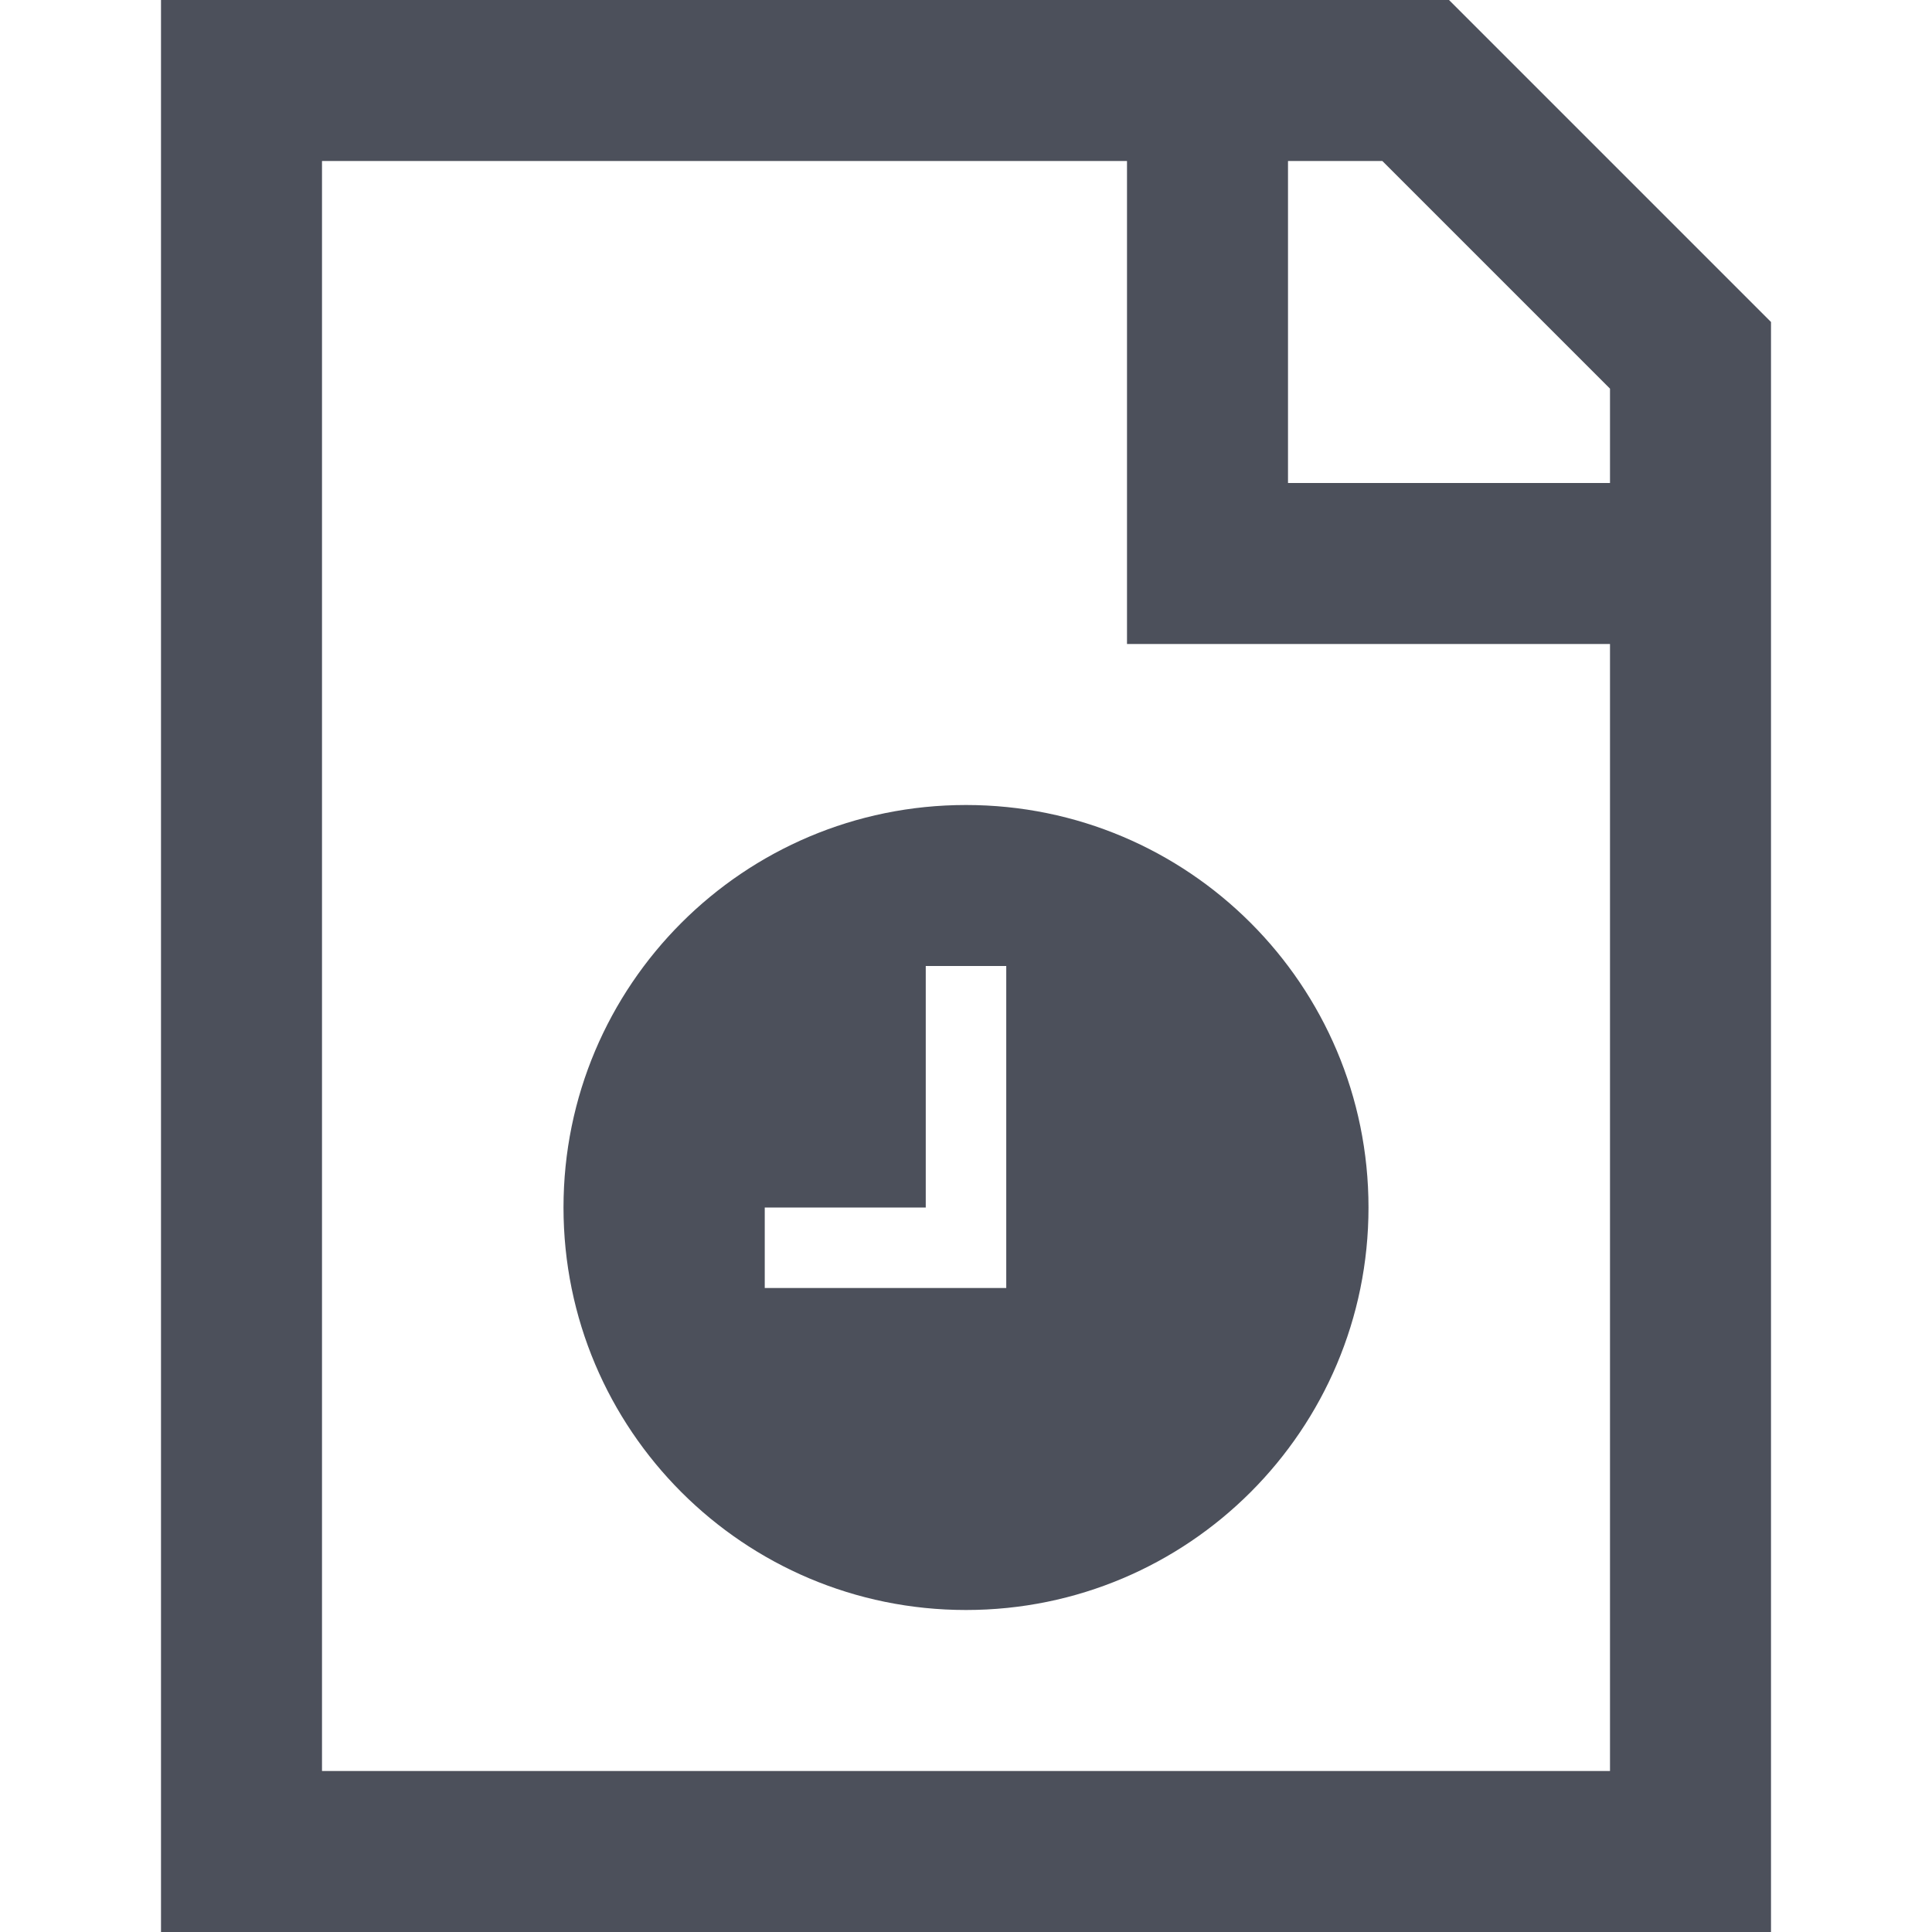 <svg width="12" height="12" viewBox="0 0 12 12" fill="none" xmlns="http://www.w3.org/2000/svg">
<path fill-rule="evenodd" clip-rule="evenodd" d="M6 10C7.381 10 8.5 8.881 8.5 7.5C8.5 6.119 7.381 5 6 5C4.619 5 3.5 6.119 3.5 7.5C3.5 8.881 4.619 10 6 10ZM5.75 7.5V6H6.25V8H4.75V7.5H5.75Z" fill="#4C505B"/>
<path fill-rule="evenodd" clip-rule="evenodd" d="M1 0V12H11V2L9 0H1ZM7 4H10V11H2V1H7V4ZM10 3V2.414L8.586 1H8V3H10Z" fill="#4C505B"/>
</svg>
